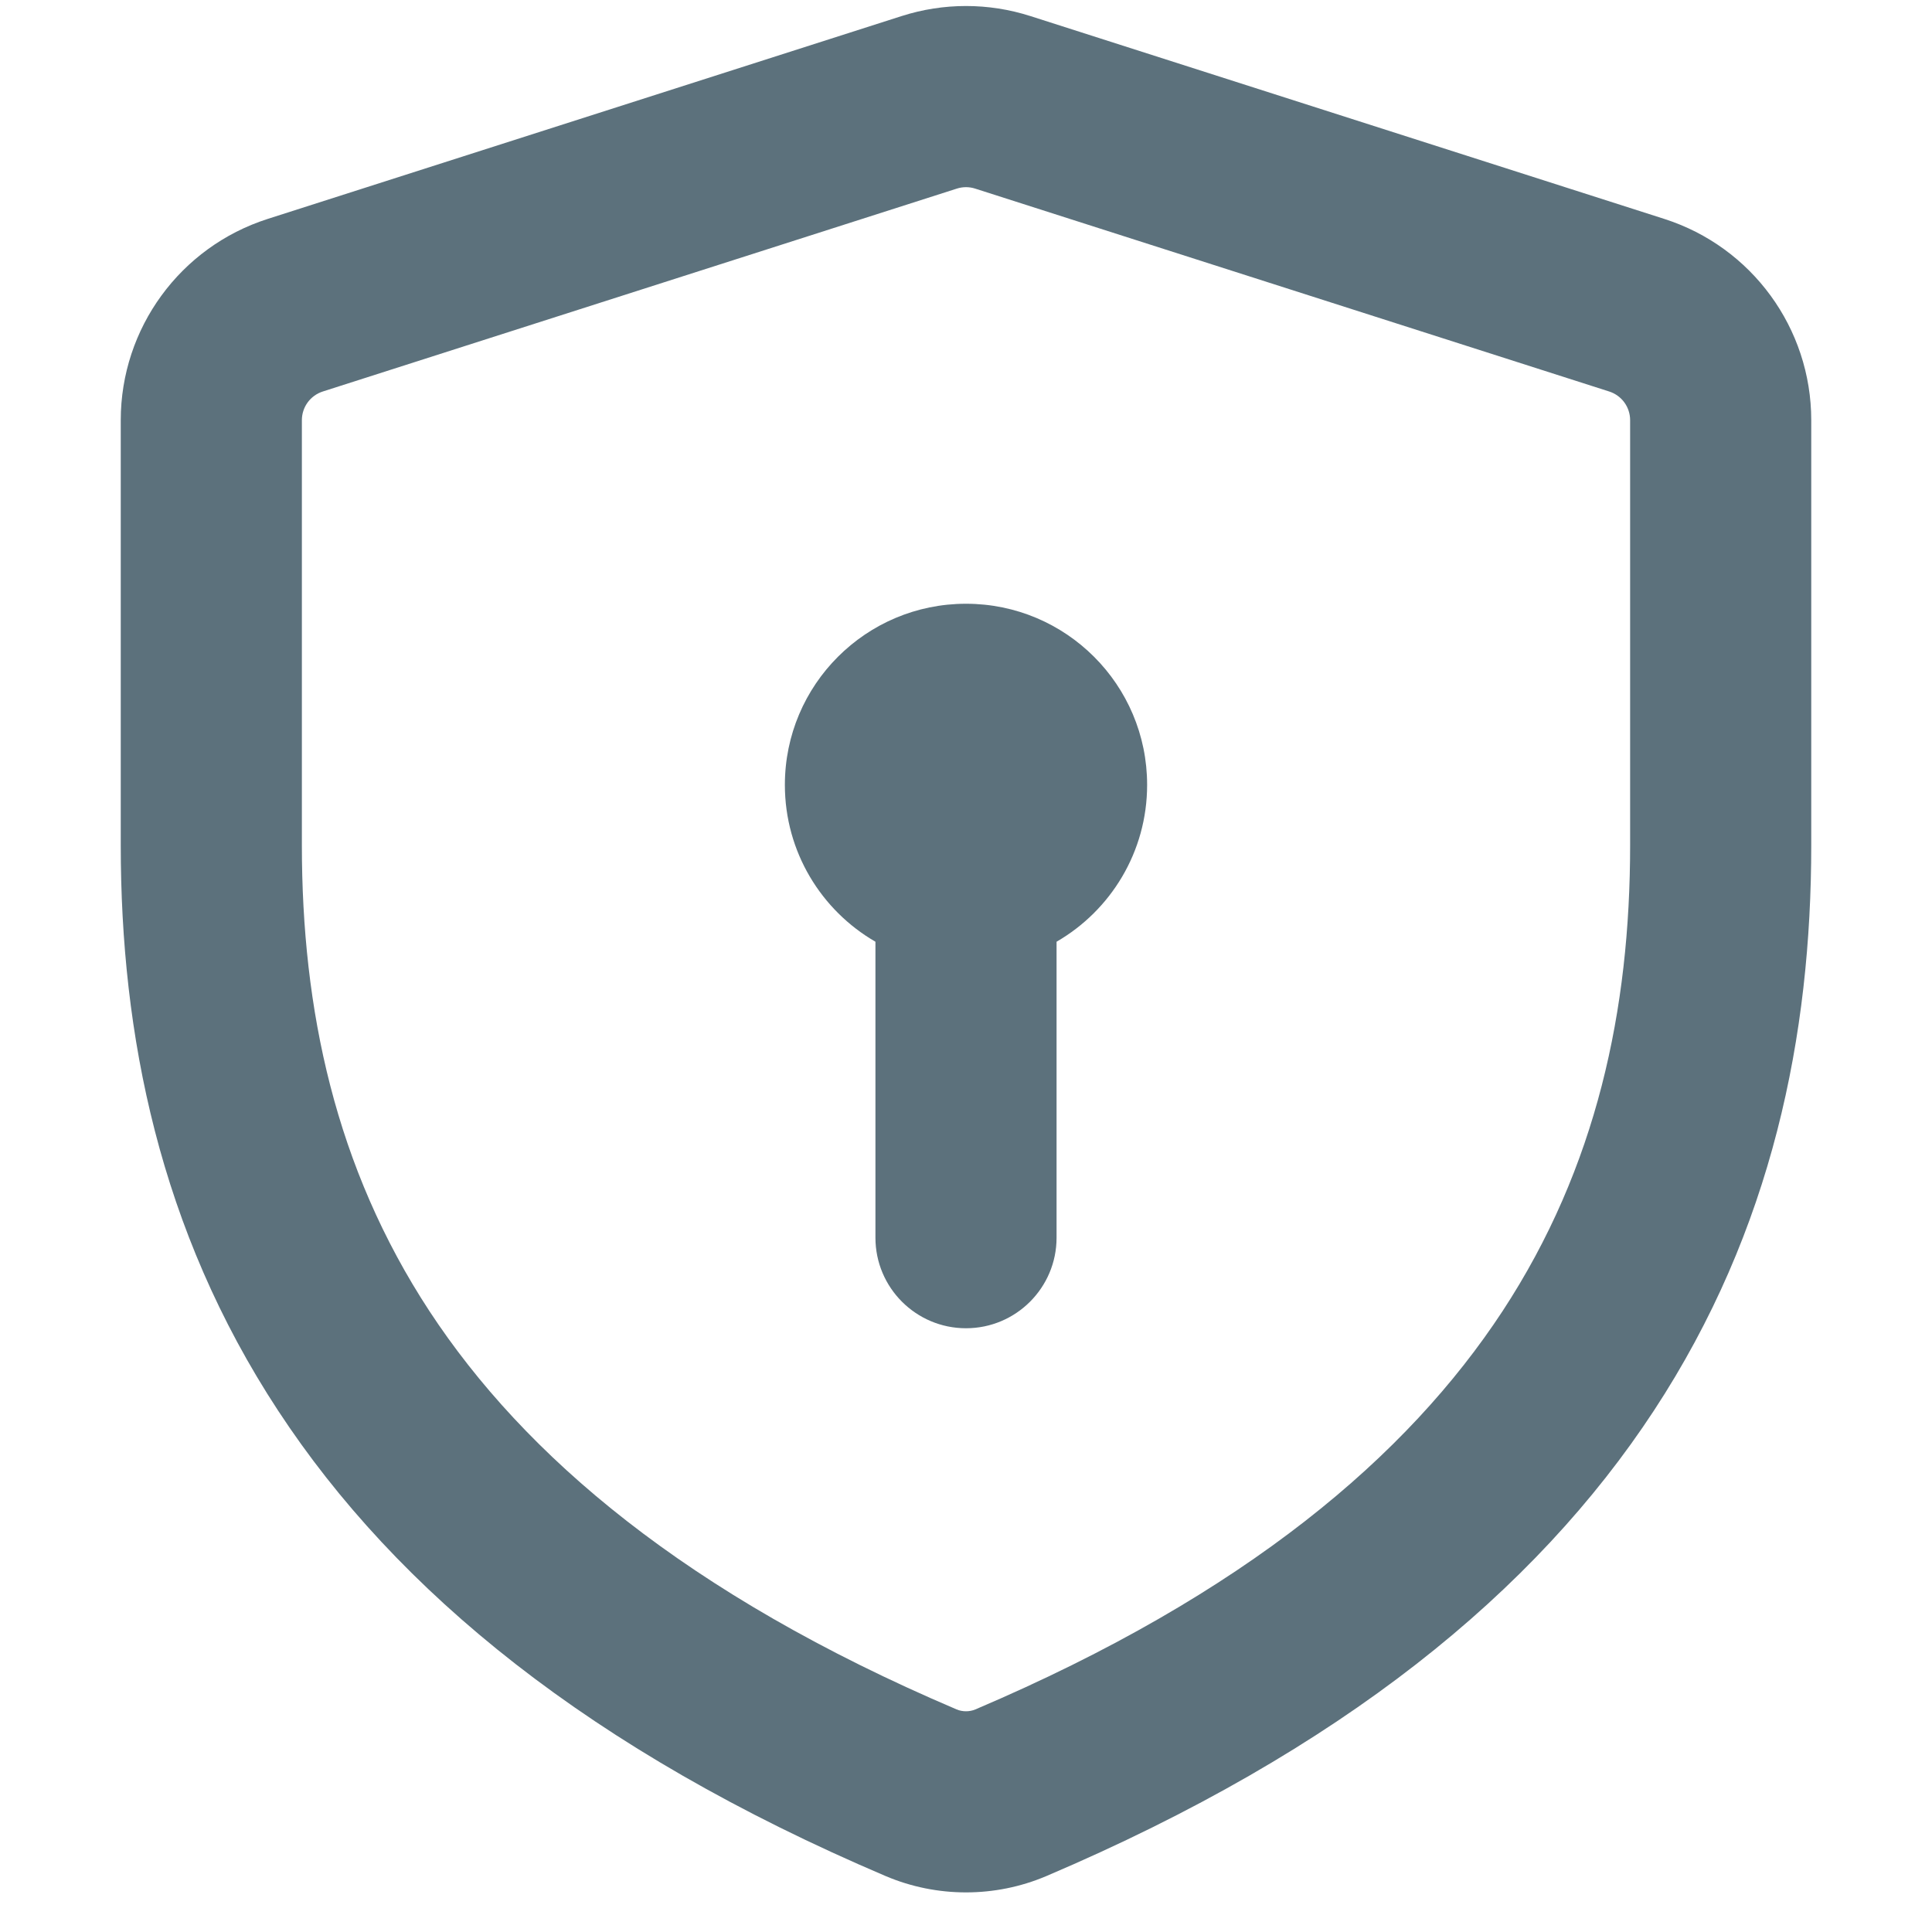 <svg xmlns="http://www.w3.org/2000/svg" width="16" height="16" viewBox="0 0 16 16" fill="none">
    <path fill-rule="evenodd" clip-rule="evenodd"
        d="M8.533 0.133C8.186 0.022 7.814 0.022 7.467 0.133L2.217 1.813C1.492 2.045 1 2.719 1 3.48L1 7C1 8.566 1.319 10.182 2.303 11.682C3.286 13.181 4.888 14.495 7.335 15.537C7.759 15.717 8.241 15.717 8.665 15.537C11.112 14.495 12.714 13.181 13.697 11.682C14.681 10.182 15 8.566 15 7V3.48C15 2.719 14.508 2.045 13.783 1.813L8.533 0.133ZM7.924 1.562C7.973 1.546 8.027 1.546 8.076 1.562L13.326 3.242C13.43 3.275 13.5 3.371 13.5 3.48V7C13.5 8.358 13.225 9.666 12.443 10.859C11.659 12.053 10.322 13.201 8.077 14.157C8.029 14.177 7.971 14.177 7.923 14.157C5.678 13.201 4.341 12.053 3.557 10.859C2.775 9.666 2.5 8.358 2.5 7L2.5 3.48C2.5 3.371 2.57 3.275 2.674 3.242L7.924 1.562ZM9.5 6.5C9.5 7.055 9.198 7.54 8.75 7.799V10.25C8.75 10.664 8.414 11 8 11C7.586 11 7.25 10.664 7.25 10.25L7.25 7.799C6.802 7.54 6.5 7.055 6.5 6.5C6.5 5.671 7.172 5 8 5C8.828 5 9.5 5.671 9.5 6.5Z"
        fill="#5C717C" />
</svg>